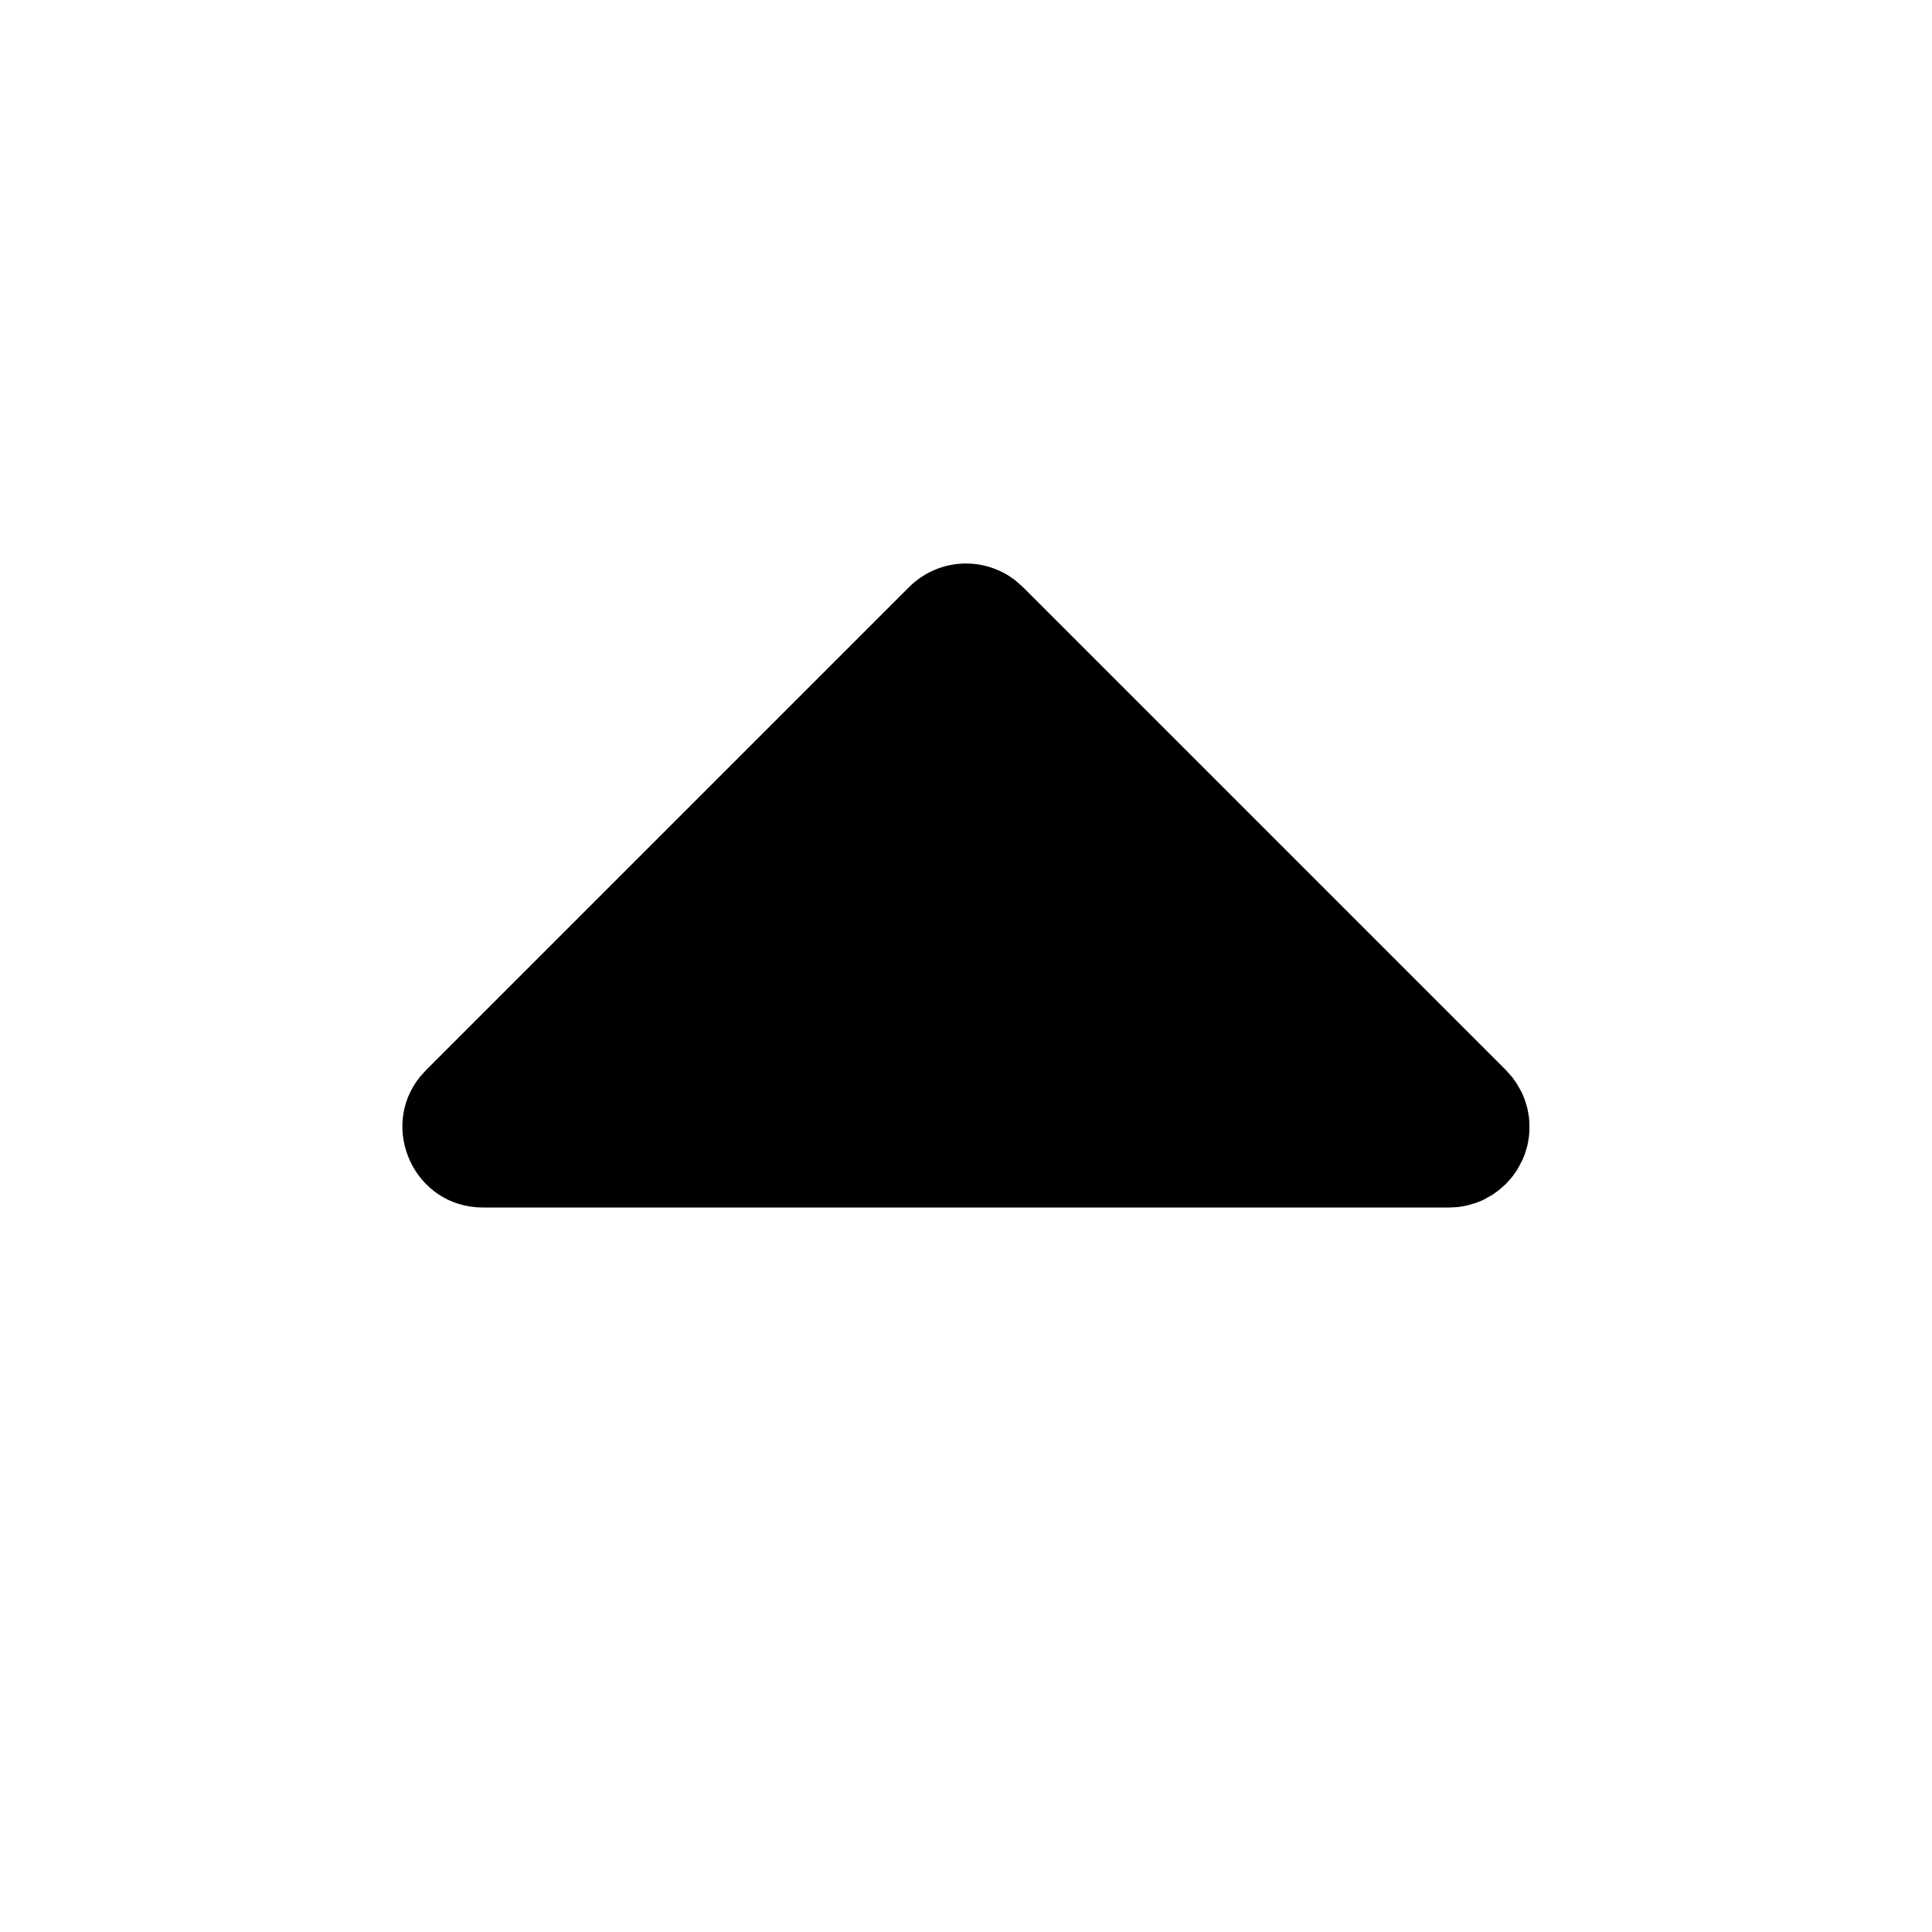 <svg viewBox="0 0 32 32" xmlns="http://www.w3.org/2000/svg">
  <g clip-path="url(#clip0_6701_102178)">
    <path
      d="M15.057 9.724C15.287 9.494 15.592 9.357 15.916 9.336C16.241 9.316 16.561 9.414 16.817 9.613L16.943 9.724L24.943 17.724L25.053 17.849L25.125 17.952L25.197 18.08L25.22 18.128L25.256 18.217L25.299 18.361L25.312 18.432L25.325 18.512L25.331 18.588L25.333 18.667L25.331 18.745L25.324 18.823L25.312 18.903L25.299 18.972L25.256 19.116L25.22 19.205L25.127 19.381L25.04 19.501L24.943 19.609L24.817 19.72L24.715 19.792L24.587 19.864L24.539 19.887L24.449 19.923L24.305 19.965L24.235 19.979L24.155 19.992L24.079 19.997L24 20H8C6.864 20 6.271 18.685 6.956 17.836L7.057 17.724L15.057 9.724Z"
    />
  </g>
  <defs>
    <clipPath id="clip0_6701_102178">
      <rect width="32" height="32" />
    </clipPath>
  </defs>
</svg>
